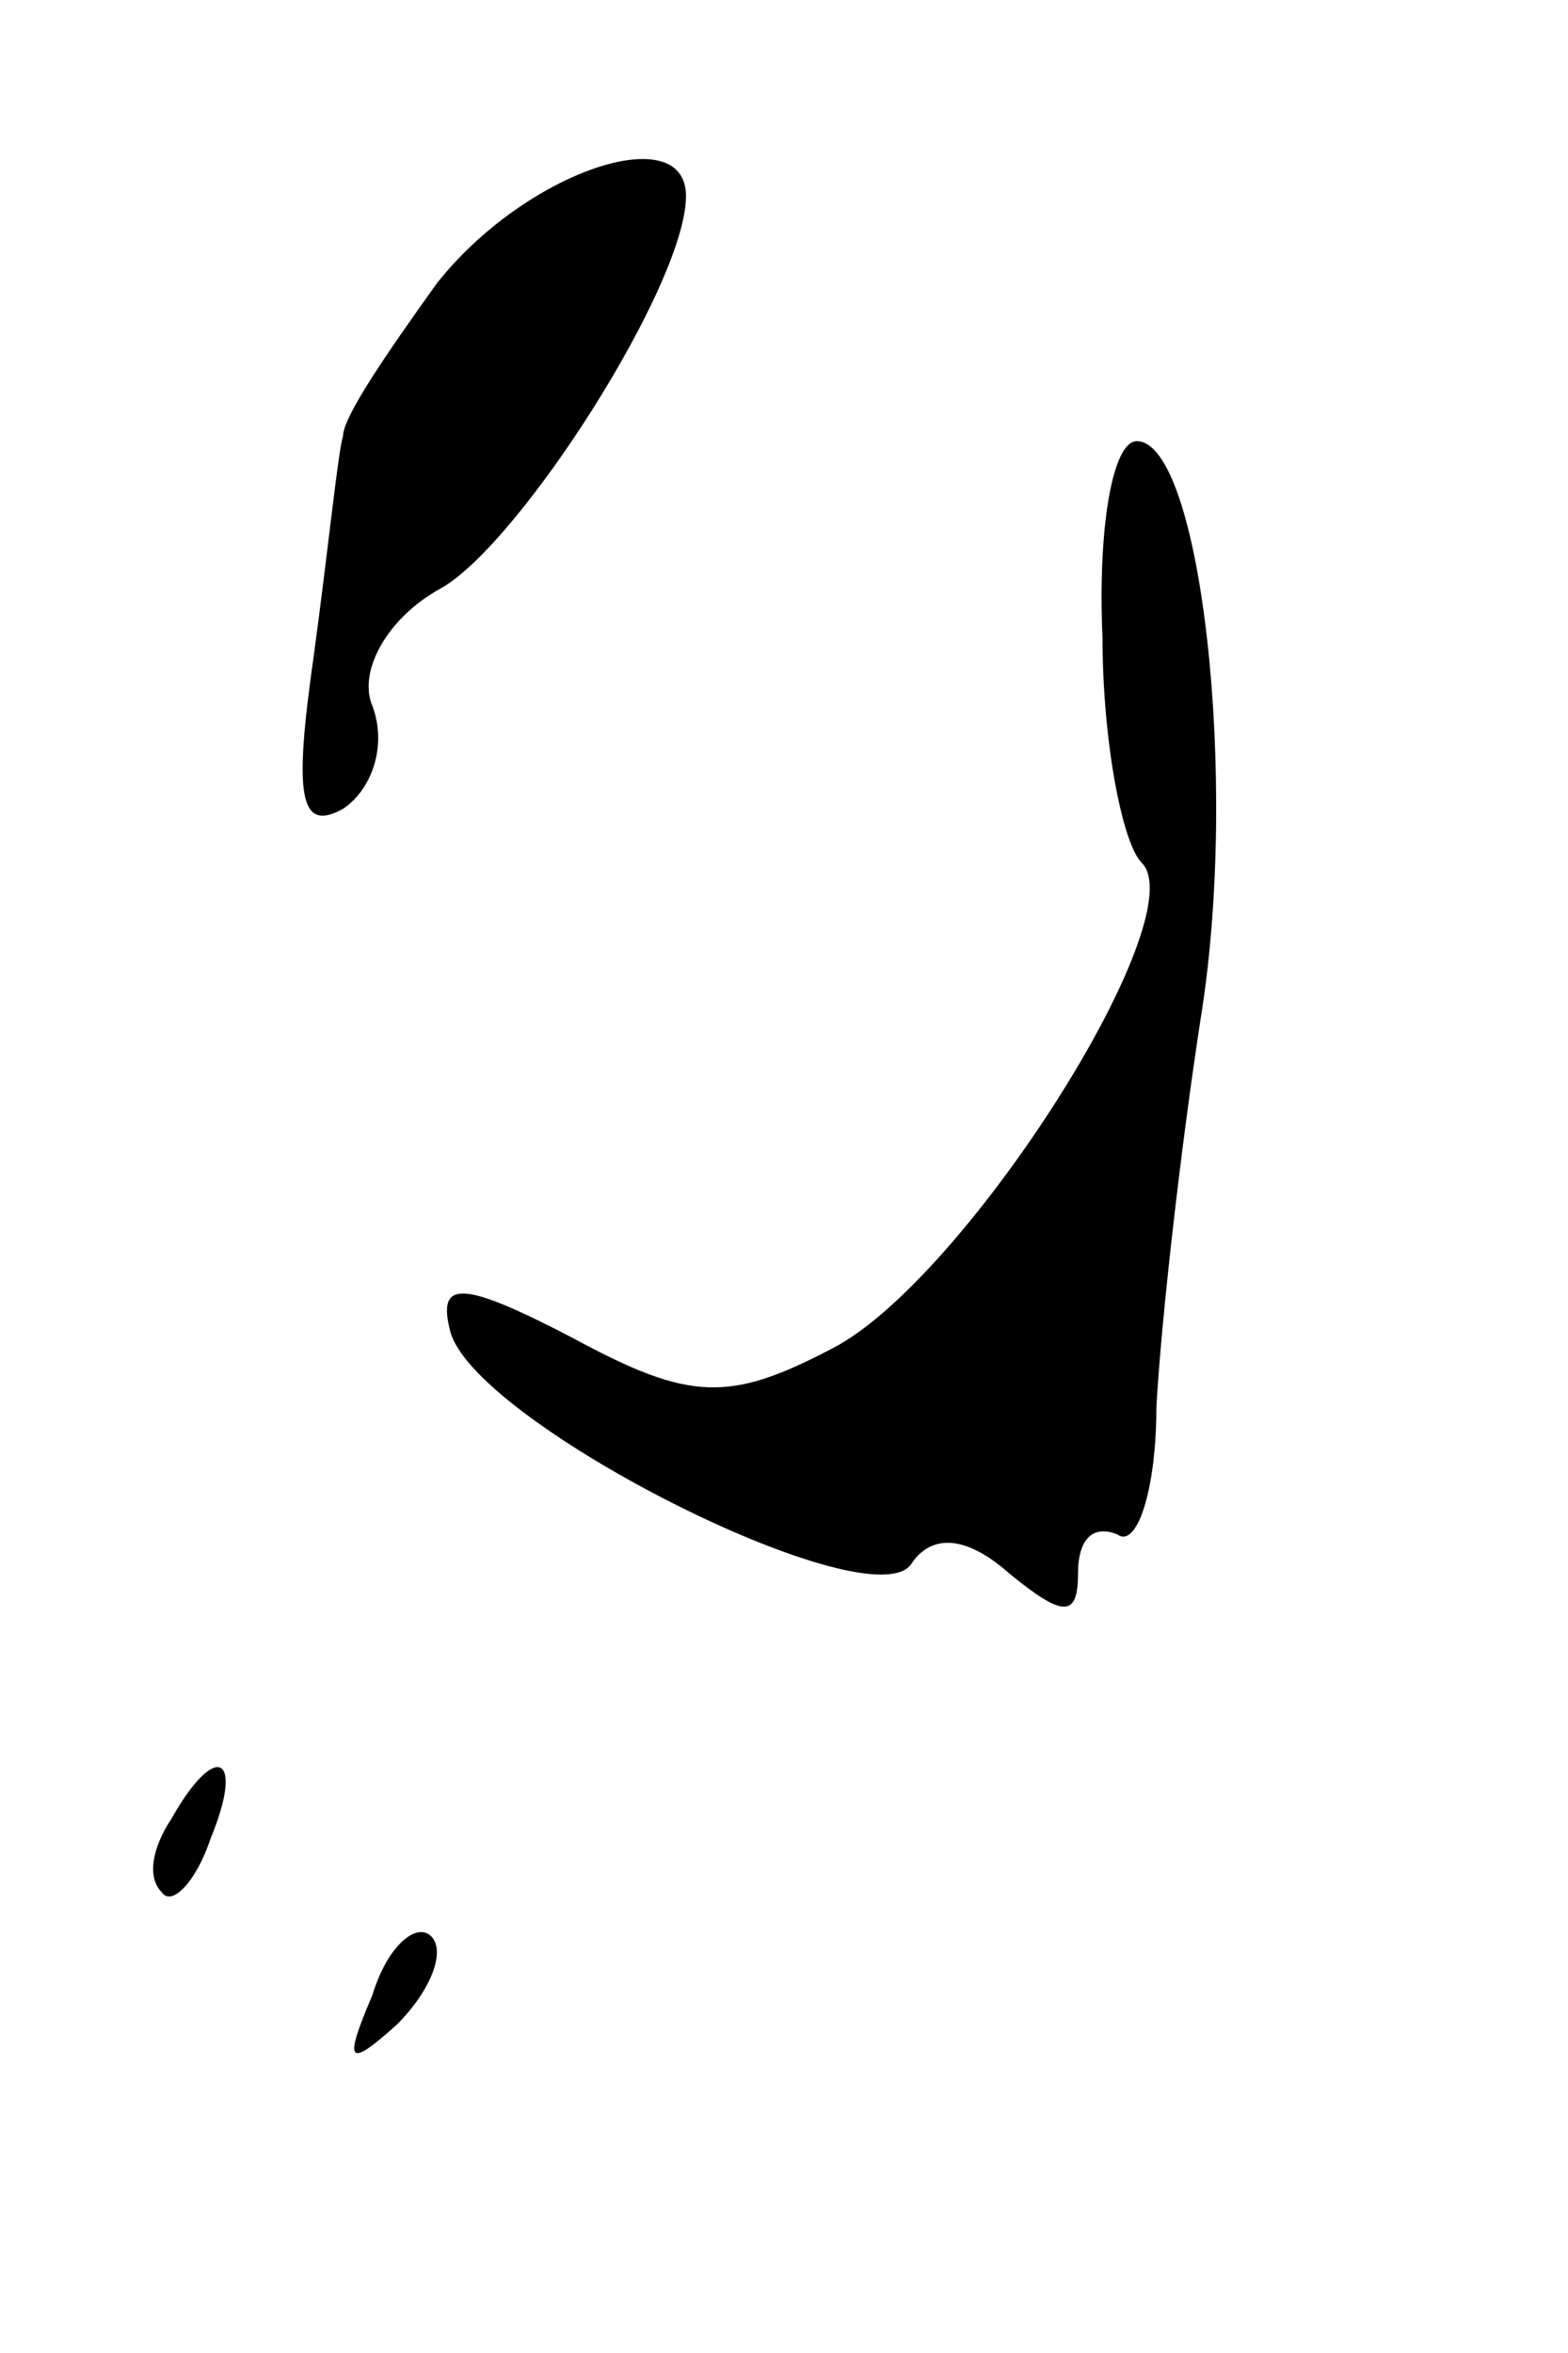 <?xml version="1.0" standalone="no"?>
<!DOCTYPE svg PUBLIC "-//W3C//DTD SVG 20010904//EN"
 "http://www.w3.org/TR/2001/REC-SVG-20010904/DTD/svg10.dtd">
<svg version="1.0" xmlns="http://www.w3.org/2000/svg"
 width="32pt" height="48pt" viewBox="0 0 32 48"
 preserveAspectRatio="xMidYMid meet">
<g transform="translate(0,48) scale(0.1,-0.1)"
fill="#000000" stroke="none">
<path fill="#000000" stroke="none" d="M89 422 c-10 -14 -19 -27 -19 -31 -1
-3 -3 -23 -6 -45 -4 -28 -3 -36 6 -31 6 4 9 13 6 21 -3 7 3 18 14 24 16 9 50
62 50 80 0 16 -33 5 -51 -18z"/>
<path fill="#000000" stroke="none" d="M225 350 c0 -21 4 -42 8 -46 11 -11
-36 -85 -63 -99 -21 -11 -29 -11 -53 2 -23 12 -28 12 -25 1 6 -19 86 -59 94
-47 4 6 11 6 20 -2 11 -9 14 -9 14 0 0 7 3 10 8 8 4 -3 8 9 8 26 1 18 5 53 9
79 8 49 0 118 -13 118 -5 0 -8 -18 -7 -40z"/>
<path fill="#000000" stroke="none" d="M35 109 c-4 -6 -5 -12 -2 -15 2 -3 7 2
10 11 7 17 1 20 -8 4z"/>
<path fill="#000000" stroke="none" d="M76 73 c-6 -14 -5 -15 5 -6 7 7 10 15
7 18 -3 3 -9 -2 -12 -12z"/>
</g>
</svg>
